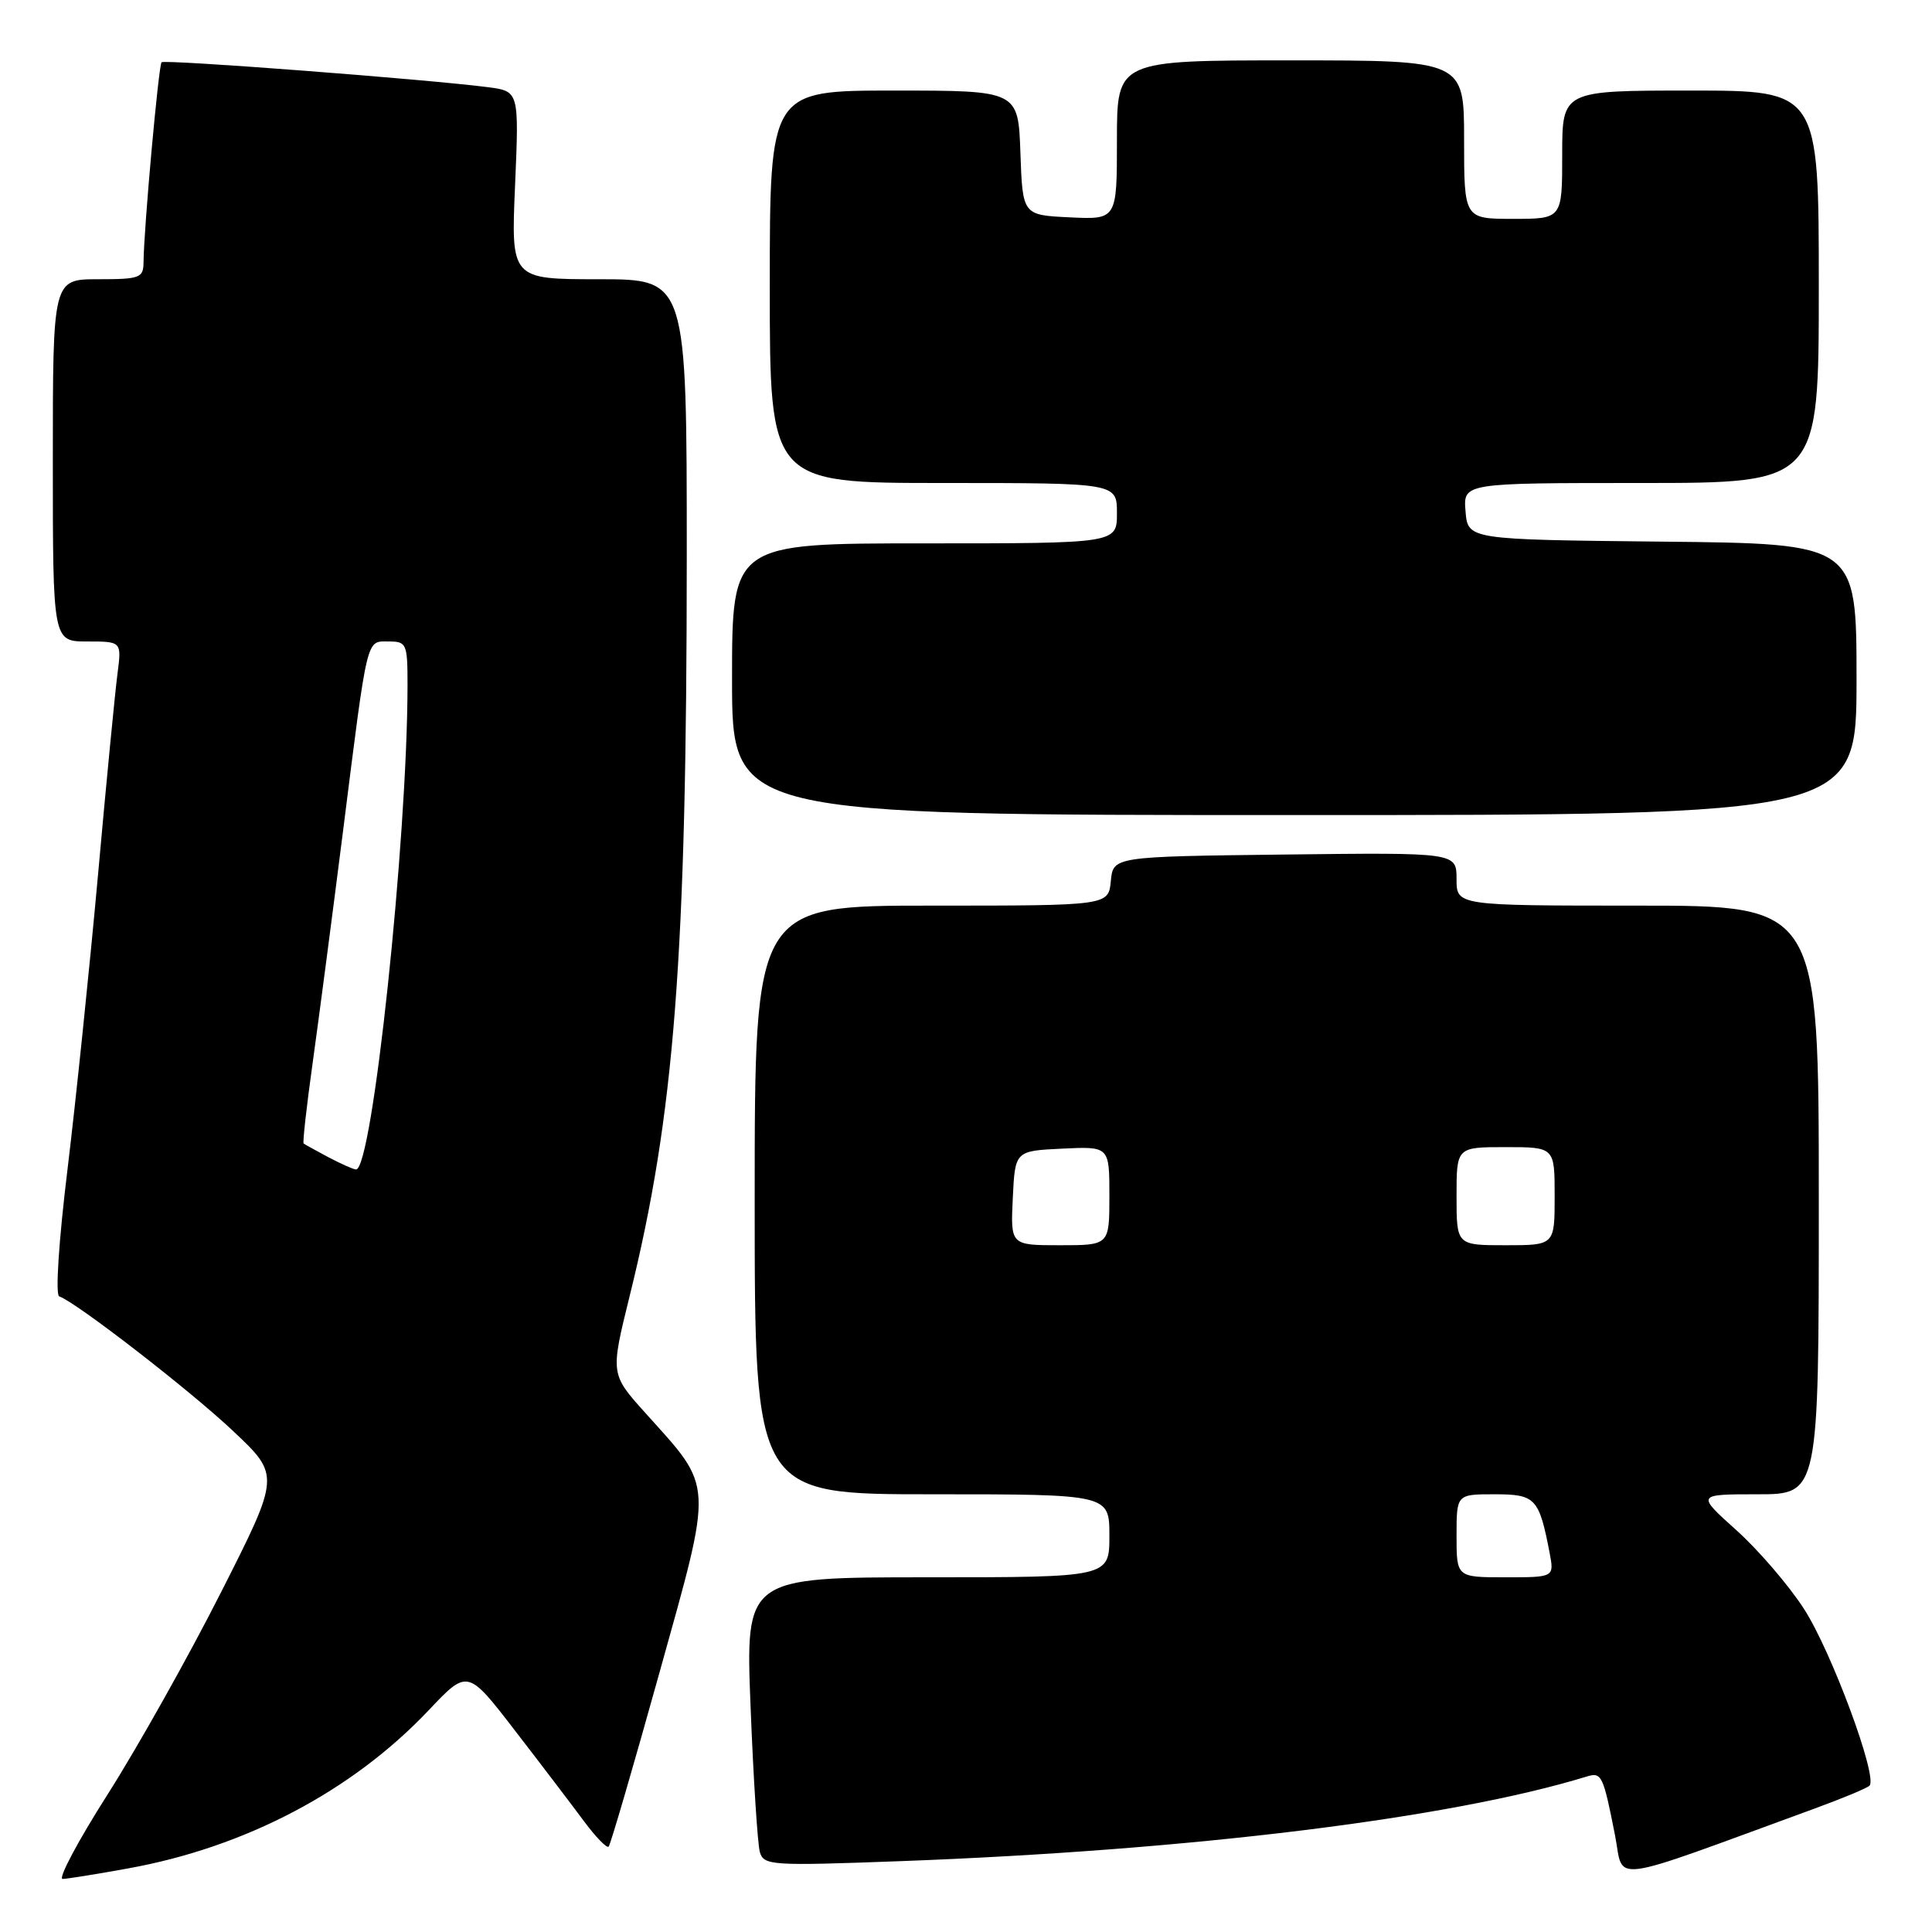 <?xml version="1.0" encoding="UTF-8" standalone="no"?>
<!DOCTYPE svg PUBLIC "-//W3C//DTD SVG 1.1//EN" "http://www.w3.org/Graphics/SVG/1.1/DTD/svg11.dtd" >
<svg xmlns="http://www.w3.org/2000/svg" xmlns:xlink="http://www.w3.org/1999/xlink" version="1.1" viewBox="0 0 256 256">
 <g >
 <path fill="currentColor"
d=" M 17.00 247.57 C 32.54 244.76 46.68 237.31 56.79 226.63 C 61.96 221.16 61.96 221.16 68.25 229.33 C 71.72 233.82 75.82 239.22 77.38 241.32 C 78.93 243.41 80.40 244.93 80.65 244.69 C 80.89 244.44 83.91 234.10 87.36 221.71 C 94.56 195.87 94.64 197.38 85.51 187.22 C 80.88 182.07 80.88 182.07 83.42 171.78 C 89.38 147.72 90.99 126.89 91.00 73.75 C 91.00 37.00 91.00 37.00 79.35 37.00 C 67.71 37.00 67.71 37.00 68.25 24.55 C 68.78 12.09 68.78 12.09 64.64 11.55 C 56.59 10.51 21.81 7.85 21.41 8.25 C 21.01 8.65 19.05 30.38 19.02 34.75 C 19.00 36.83 18.55 37.00 13.00 37.00 C 7.00 37.00 7.00 37.00 7.00 61.00 C 7.00 85.00 7.00 85.00 11.56 85.00 C 16.12 85.00 16.12 85.00 15.57 89.25 C 15.26 91.59 14.09 103.62 12.98 116.00 C 11.86 128.38 10.04 145.92 8.94 154.99 C 7.78 164.49 7.32 171.61 7.85 171.78 C 10.05 172.52 25.20 184.24 30.89 189.62 C 37.13 195.50 37.13 195.50 29.28 211.00 C 24.96 219.53 18.21 231.56 14.27 237.75 C 10.33 243.94 7.65 248.98 8.30 248.97 C 8.96 248.95 12.88 248.32 17.00 247.57 Z  M 240.32 239.69 C 244.07 238.32 247.40 236.94 247.72 236.61 C 248.85 235.48 242.68 218.82 239.04 213.19 C 237.02 210.06 232.98 205.36 230.07 202.75 C 224.78 198.00 224.78 198.00 232.89 198.00 C 241.00 198.00 241.00 198.00 241.00 159.00 C 241.00 120.00 241.00 120.00 217.00 120.00 C 193.00 120.00 193.00 120.00 193.00 116.48 C 193.00 112.96 193.00 112.96 170.25 113.23 C 147.50 113.50 147.50 113.50 147.19 116.75 C 146.87 120.00 146.87 120.00 123.44 120.00 C 100.00 120.00 100.00 120.00 100.00 159.00 C 100.00 198.00 100.00 198.00 123.50 198.00 C 147.00 198.00 147.00 198.00 147.00 203.50 C 147.00 209.00 147.00 209.00 122.89 209.00 C 98.77 209.00 98.77 209.00 99.46 226.25 C 99.83 235.74 100.39 244.35 100.68 245.39 C 101.20 247.19 102.12 247.25 119.36 246.61 C 157.81 245.18 192.16 240.95 210.25 235.40 C 212.23 234.79 212.43 235.22 214.00 243.19 C 215.24 249.50 212.47 249.87 240.32 239.69 Z  M 246.00 90.02 C 246.00 72.03 246.00 72.03 220.25 71.77 C 194.50 71.50 194.50 71.50 194.19 67.75 C 193.88 64.00 193.88 64.00 217.44 64.00 C 241.00 64.00 241.00 64.00 241.00 38.00 C 241.00 12.00 241.00 12.00 224.00 12.00 C 207.00 12.00 207.00 12.00 207.00 20.50 C 207.00 29.00 207.00 29.00 200.50 29.00 C 194.00 29.00 194.00 29.00 194.00 18.50 C 194.00 8.00 194.00 8.00 171.00 8.00 C 148.00 8.00 148.00 8.00 148.00 18.55 C 148.00 29.10 148.00 29.10 141.75 28.80 C 135.50 28.50 135.50 28.50 135.21 20.25 C 134.92 12.00 134.92 12.00 118.46 12.00 C 102.00 12.00 102.00 12.00 102.00 38.00 C 102.00 64.00 102.00 64.00 125.00 64.00 C 148.00 64.00 148.00 64.00 148.00 68.00 C 148.00 72.00 148.00 72.00 122.50 72.00 C 97.00 72.00 97.00 72.00 97.00 90.00 C 97.00 108.00 97.00 108.00 171.50 108.00 C 246.00 108.00 246.00 108.00 246.00 90.02 Z  M 43.50 153.33 C 41.85 152.45 40.38 151.64 40.23 151.52 C 40.09 151.40 40.62 146.62 41.42 140.90 C 42.22 135.18 44.04 121.28 45.47 110.00 C 48.76 83.90 48.50 85.00 51.52 85.00 C 53.87 85.00 54.00 85.29 54.00 90.75 C 53.98 111.32 49.33 155.09 47.17 154.96 C 46.80 154.94 45.15 154.20 43.50 153.33 Z  M 193.00 203.50 C 193.00 198.00 193.00 198.00 198.02 198.00 C 203.47 198.00 203.93 198.49 205.33 205.75 C 205.95 209.00 205.95 209.00 199.47 209.00 C 193.00 209.00 193.00 209.00 193.00 203.50 Z  M 134.20 158.75 C 134.50 152.50 134.50 152.50 140.75 152.20 C 147.00 151.90 147.00 151.90 147.00 158.45 C 147.00 165.00 147.00 165.00 140.45 165.00 C 133.90 165.00 133.90 165.00 134.20 158.75 Z  M 193.00 158.50 C 193.00 152.00 193.00 152.00 199.50 152.00 C 206.00 152.00 206.00 152.00 206.00 158.50 C 206.00 165.00 206.00 165.00 199.50 165.00 C 193.00 165.00 193.00 165.00 193.00 158.50 Z "/>
</g>
</svg>